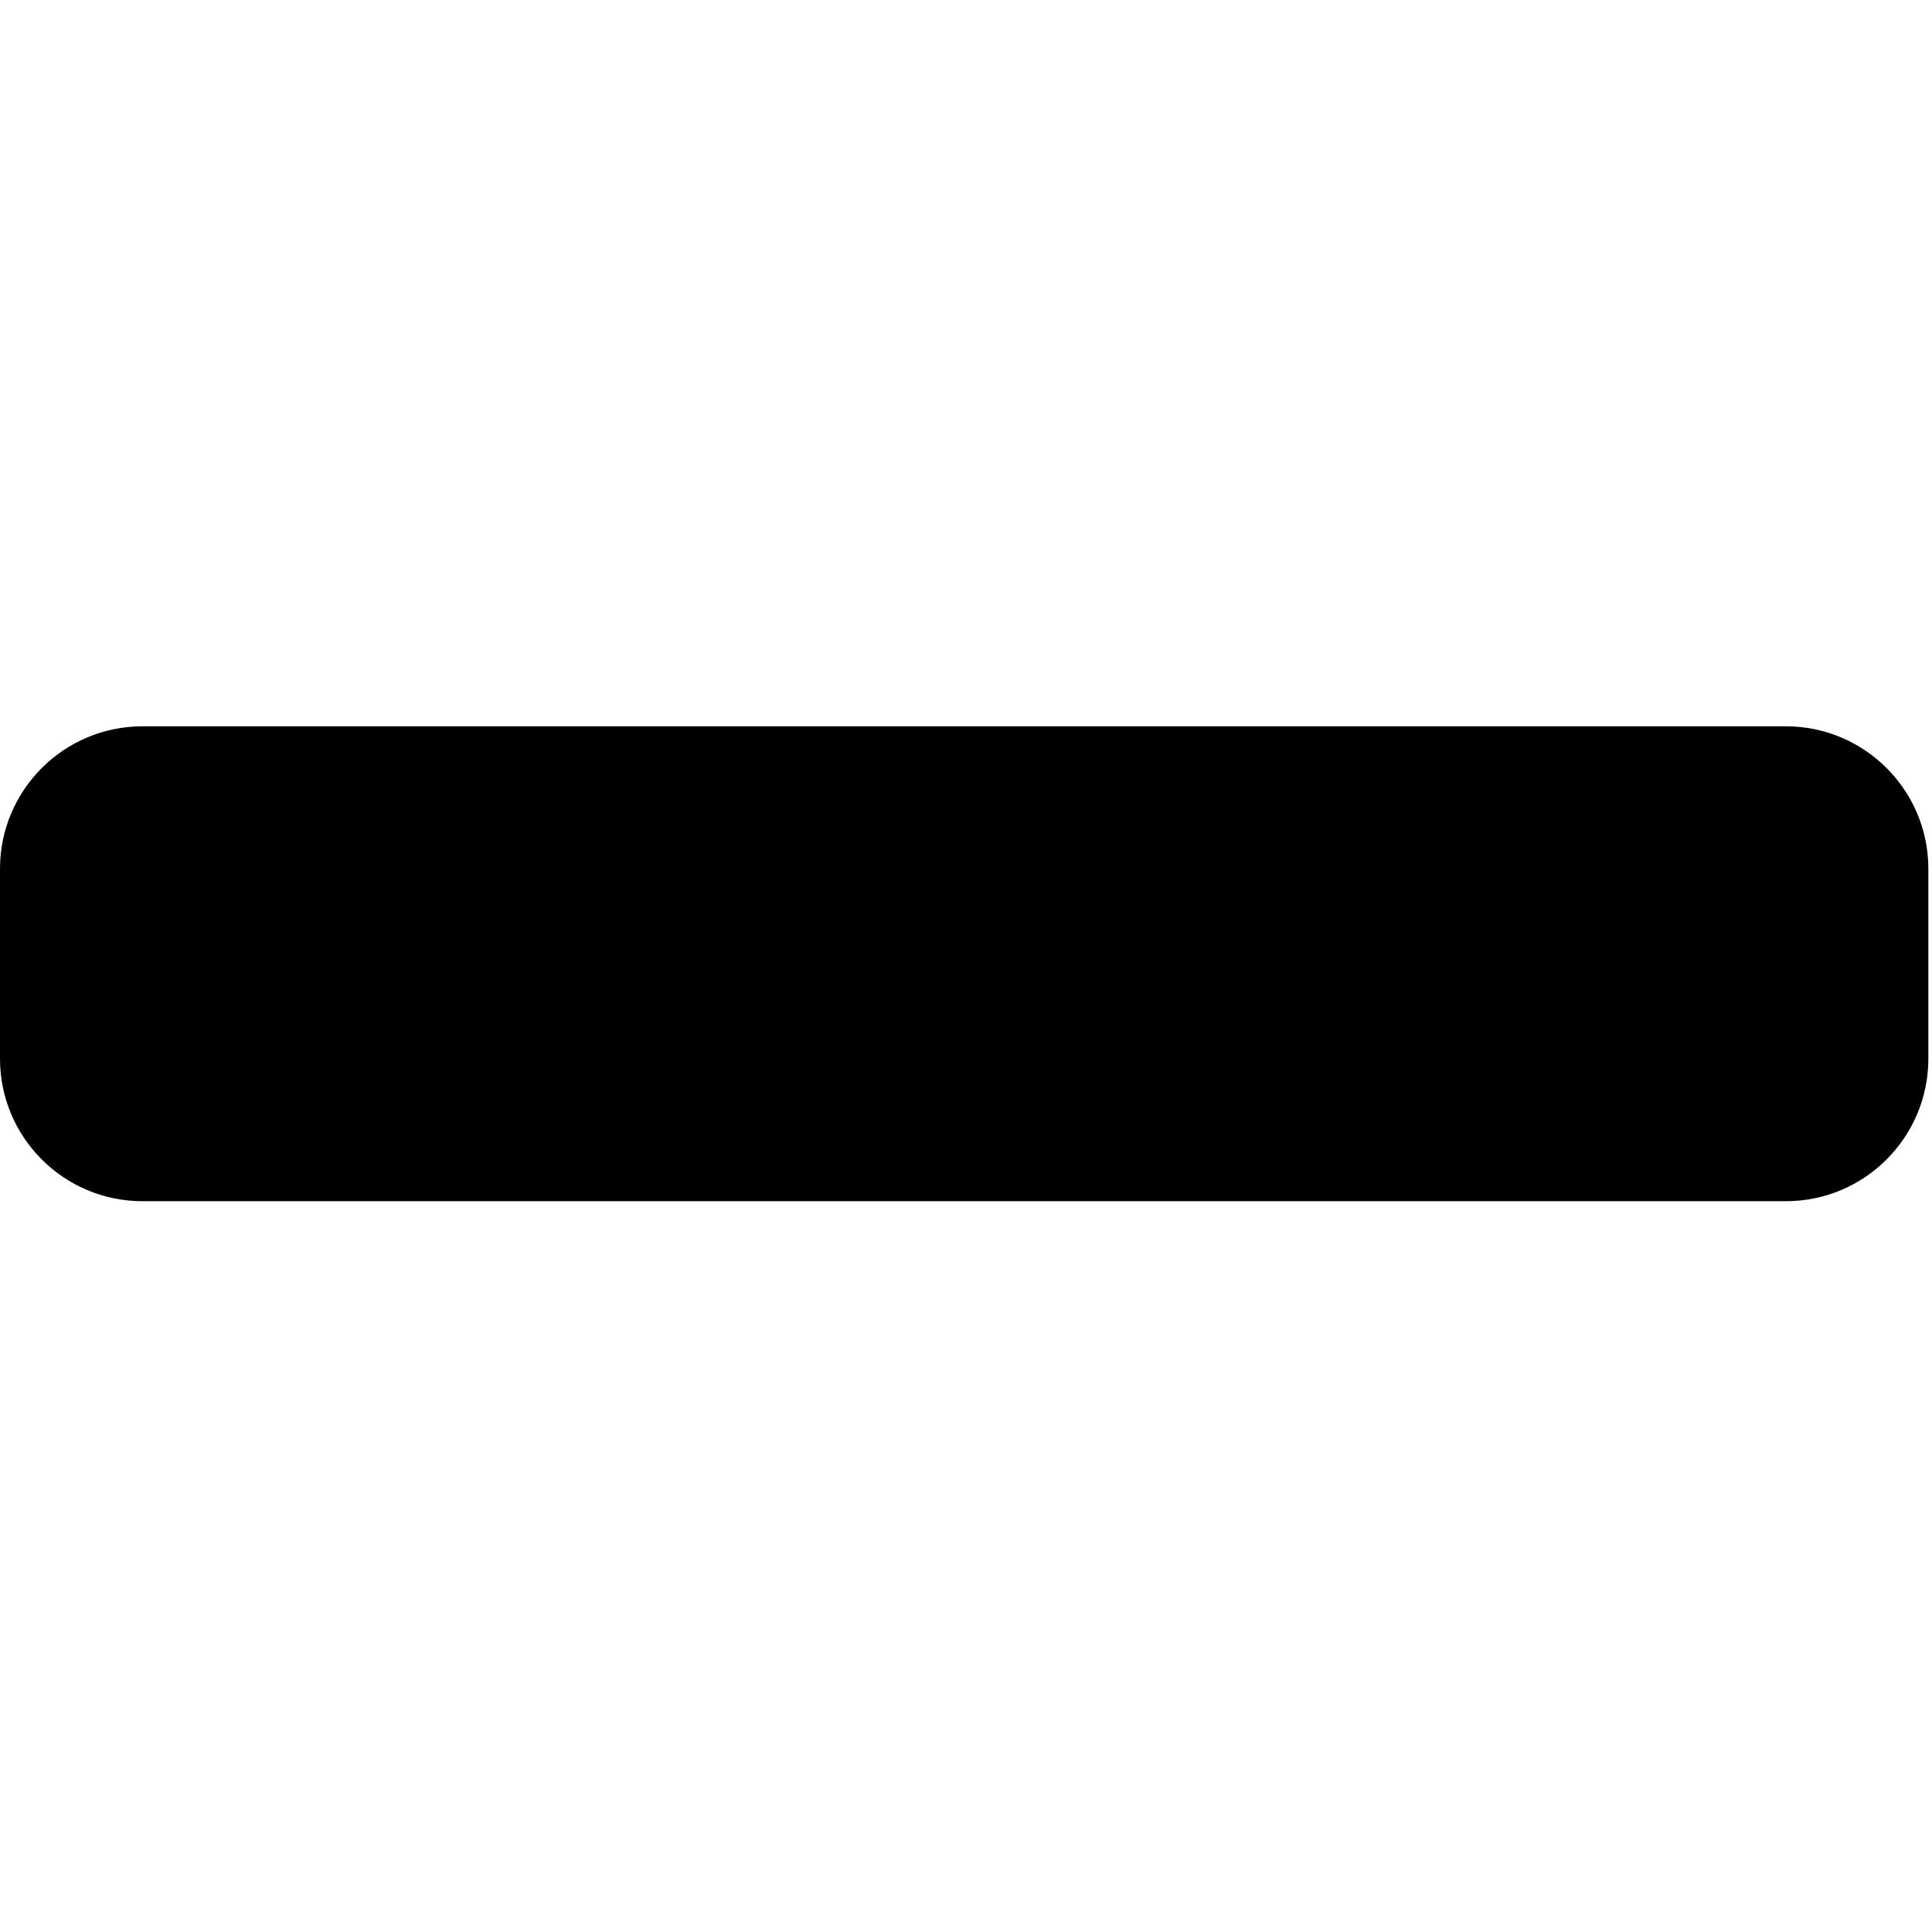 <?xml version="1.0" encoding="UTF-8" standalone="no"?>
<!DOCTYPE svg PUBLIC "-//W3C//DTD SVG 1.1//EN" "http://www.w3.org/Graphics/SVG/1.1/DTD/svg11.dtd">
<svg width="100%" height="100%" viewBox="0 0 284 284" version="1.1" xmlns="http://www.w3.org/2000/svg" xmlns:xlink="http://www.w3.org/1999/xlink" xml:space="preserve" xmlns:serif="http://www.serif.com/" style="fill-rule:evenodd;clip-rule:evenodd;stroke-linejoin:round;stroke-miterlimit:2;">
    <g transform="matrix(0.24,0,0,0.24,0,0)">
        <g transform="matrix(1,0,0,1.01,0,-40.959)">
            <path d="M1181.1,567.4L1181.1,682.6C1181.1,730.285 1141.99,769 1093.8,769L87.3,769C39.118,769 0,730.285 0,682.6L0,567.4C0,519.715 39.118,481 87.3,481L1093.8,481C1141.99,481 1181.1,519.715 1181.1,567.4Z"/>
        </g>
    </g>
</svg>
